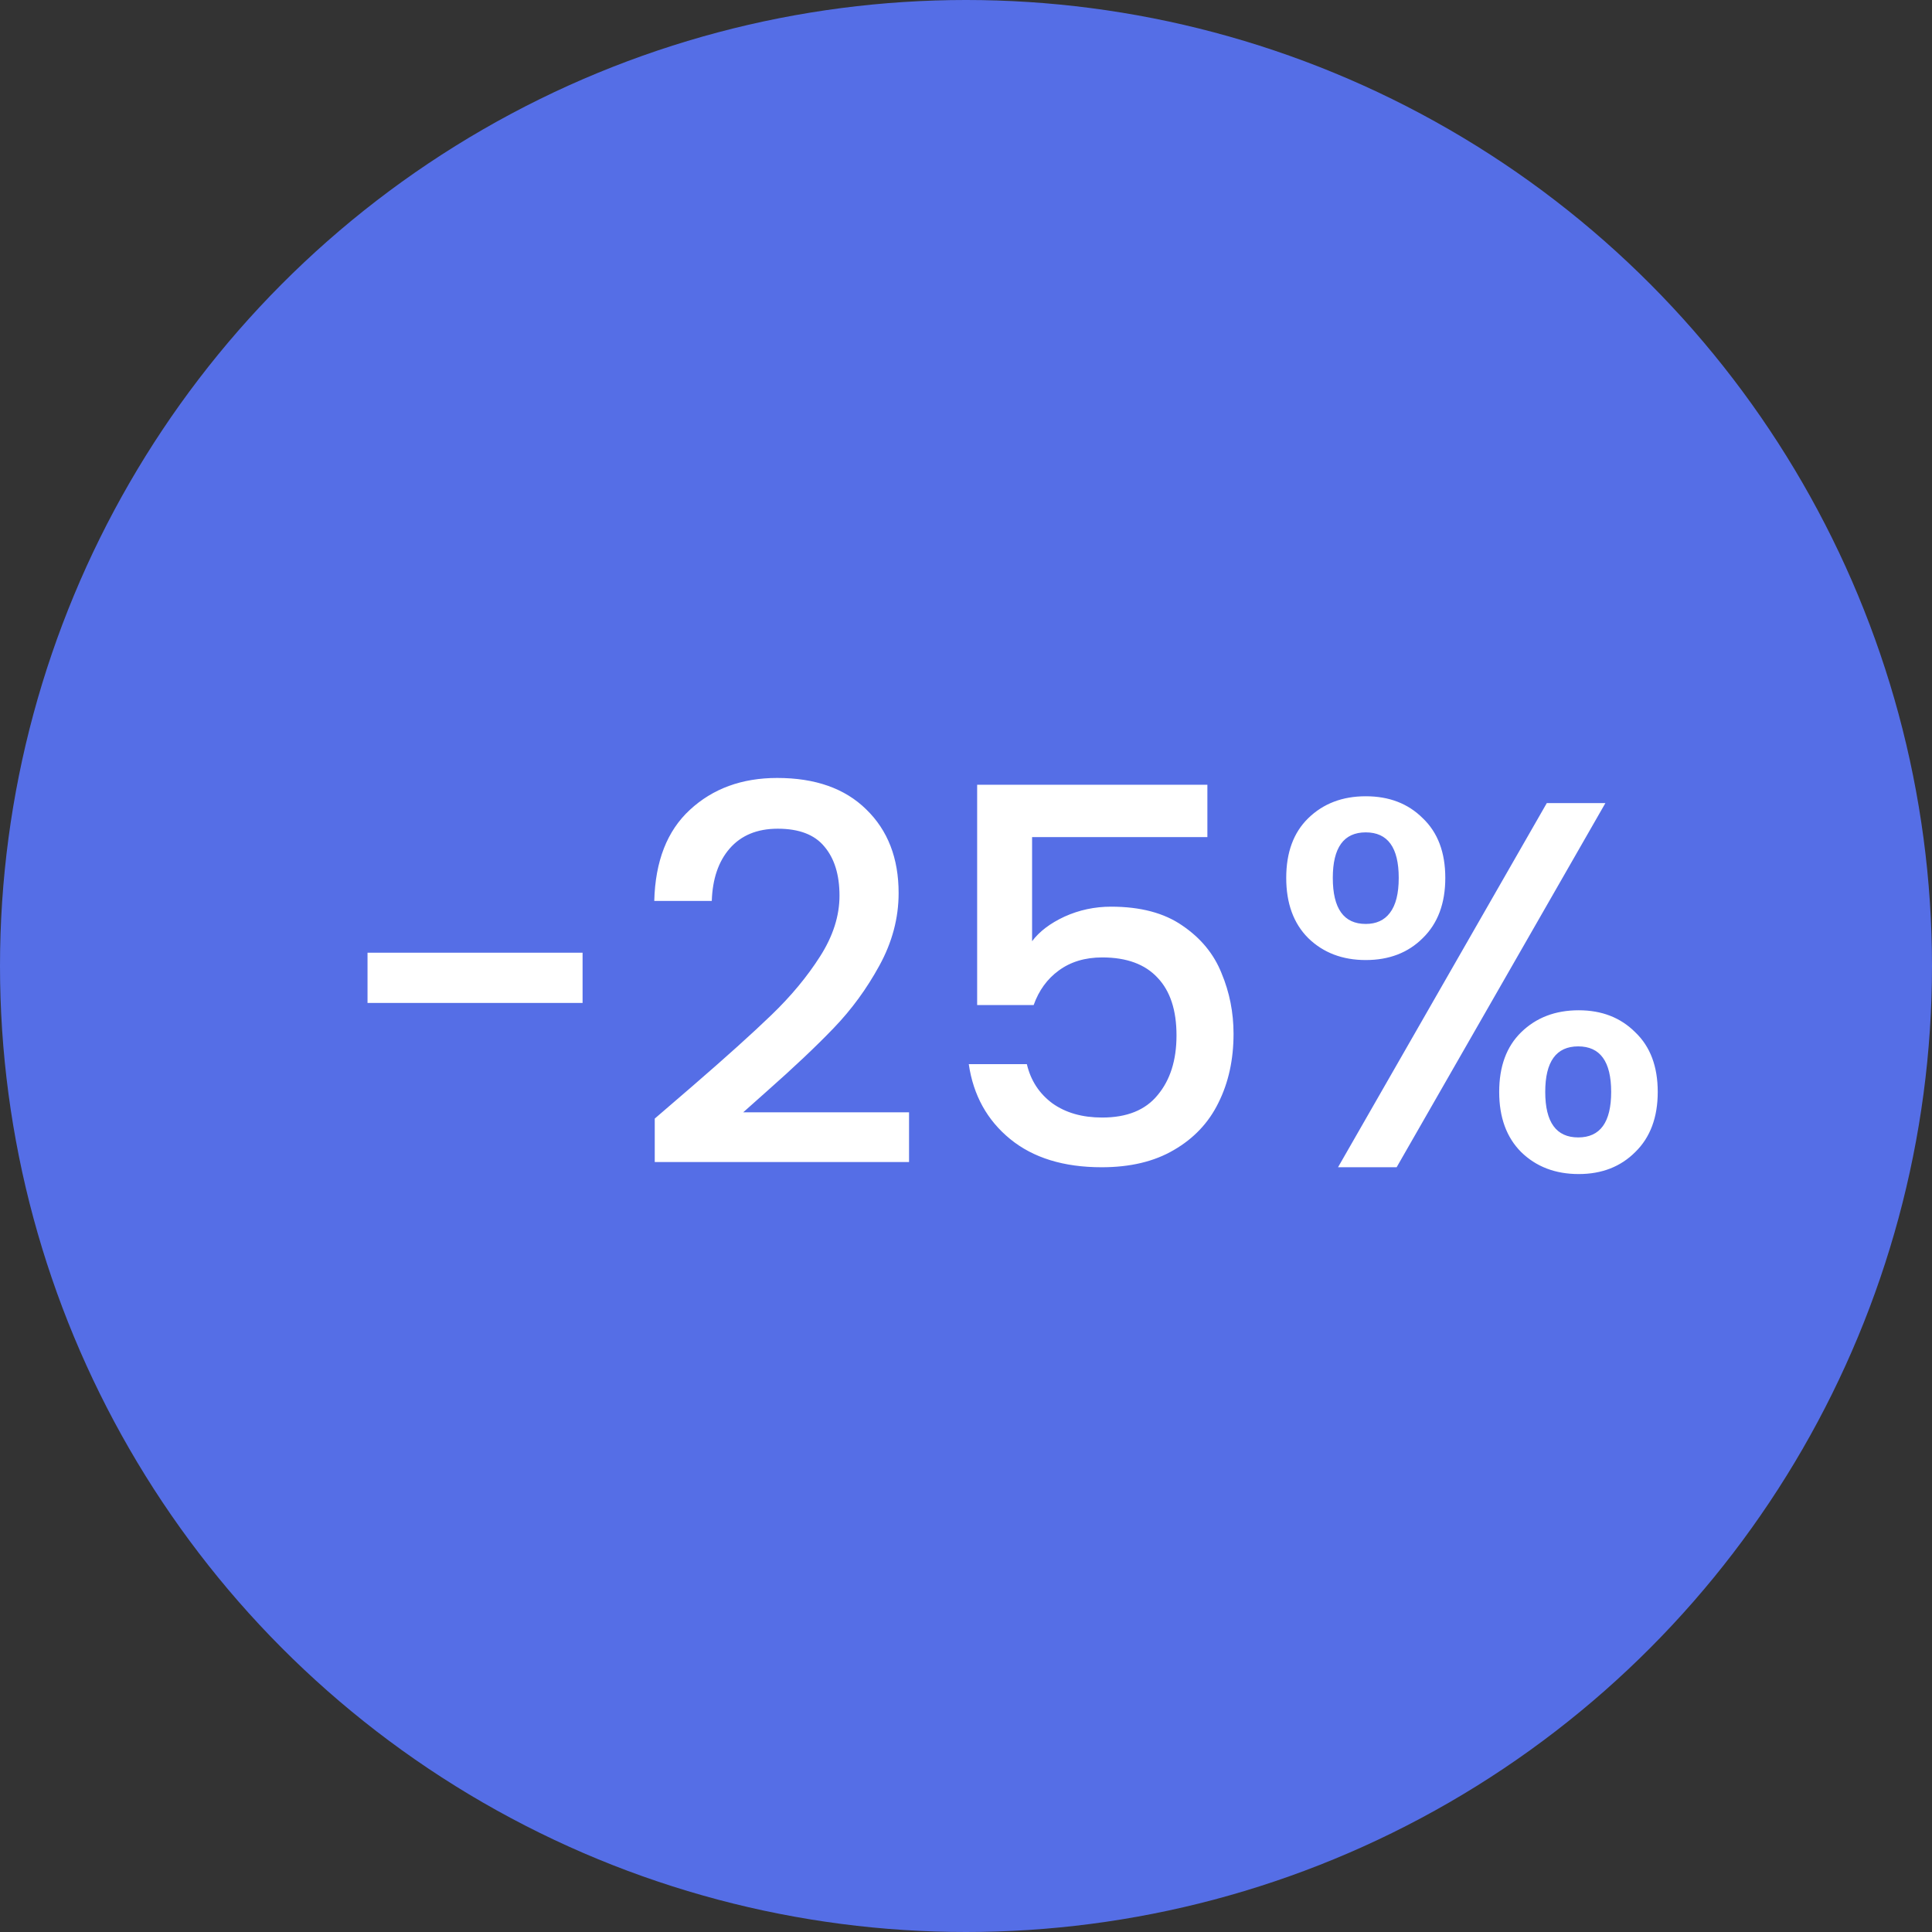 <svg width="48" height="48" viewBox="0 0 48 48" fill="none" xmlns="http://www.w3.org/2000/svg">
<rect x="0" y="0" width="48" height="48" fill="#333333" stroke="none"/>
<circle cx="24" cy="24" r="24" fill="#556EE6"/>
<path d="M14.474 23.67V24.918H9.131V23.67H14.474ZM17.203 26.985C18.035 26.266 18.69 25.676 19.166 25.217C19.652 24.749 20.055 24.264 20.375 23.761C20.696 23.258 20.857 22.756 20.857 22.253C20.857 21.733 20.731 21.326 20.48 21.031C20.237 20.736 19.851 20.589 19.323 20.589C18.811 20.589 18.413 20.754 18.127 21.083C17.849 21.404 17.702 21.837 17.684 22.383H16.255C16.28 21.395 16.575 20.641 17.139 20.121C17.71 19.592 18.434 19.328 19.309 19.328C20.254 19.328 20.991 19.588 21.52 20.108C22.057 20.628 22.326 21.321 22.326 22.188C22.326 22.812 22.165 23.414 21.845 23.995C21.532 24.567 21.155 25.083 20.713 25.542C20.28 25.993 19.726 26.517 19.049 27.115L18.465 27.635H22.585V28.87H16.267V27.791L17.203 26.985ZM29.997 20.797H25.642V23.384C25.824 23.141 26.093 22.938 26.448 22.773C26.812 22.608 27.198 22.526 27.605 22.526C28.333 22.526 28.923 22.682 29.373 22.994C29.833 23.306 30.158 23.7 30.348 24.177C30.548 24.654 30.647 25.156 30.647 25.685C30.647 26.326 30.522 26.898 30.27 27.401C30.028 27.895 29.659 28.285 29.165 28.571C28.68 28.857 28.082 29 27.371 29C26.427 29 25.668 28.766 25.096 28.298C24.524 27.83 24.182 27.21 24.069 26.439H25.512C25.608 26.846 25.82 27.171 26.149 27.414C26.479 27.648 26.89 27.765 27.384 27.765C28 27.765 28.459 27.579 28.762 27.206C29.074 26.833 29.23 26.339 29.23 25.724C29.23 25.1 29.074 24.623 28.762 24.294C28.45 23.956 27.991 23.787 27.384 23.787C26.96 23.787 26.6 23.895 26.305 24.112C26.019 24.32 25.811 24.606 25.681 24.97H24.277V19.497H29.997V20.797ZM31.956 21.811C31.956 21.178 32.138 20.684 32.502 20.329C32.875 19.965 33.352 19.783 33.932 19.783C34.513 19.783 34.985 19.965 35.349 20.329C35.722 20.684 35.908 21.178 35.908 21.811C35.908 22.444 35.722 22.942 35.349 23.306C34.985 23.67 34.513 23.852 33.932 23.852C33.352 23.852 32.875 23.67 32.502 23.306C32.138 22.942 31.956 22.444 31.956 21.811ZM39.886 19.952L34.699 29H33.243L38.43 19.952H39.886ZM33.932 20.68C33.386 20.68 33.113 21.057 33.113 21.811C33.113 22.574 33.386 22.955 33.932 22.955C34.192 22.955 34.392 22.864 34.53 22.682C34.678 22.491 34.751 22.201 34.751 21.811C34.751 21.057 34.478 20.68 33.932 20.68ZM37.247 27.128C37.247 26.495 37.429 26.001 37.793 25.646C38.166 25.282 38.642 25.1 39.223 25.1C39.795 25.1 40.263 25.282 40.627 25.646C41 26.001 41.186 26.495 41.186 27.128C41.186 27.761 41 28.259 40.627 28.623C40.263 28.987 39.795 29.169 39.223 29.169C38.642 29.169 38.166 28.987 37.793 28.623C37.429 28.259 37.247 27.761 37.247 27.128ZM39.21 25.997C38.664 25.997 38.391 26.374 38.391 27.128C38.391 27.882 38.664 28.259 39.21 28.259C39.756 28.259 40.029 27.882 40.029 27.128C40.029 26.374 39.756 25.997 39.21 25.997Z" fill="white"/>
</svg>
